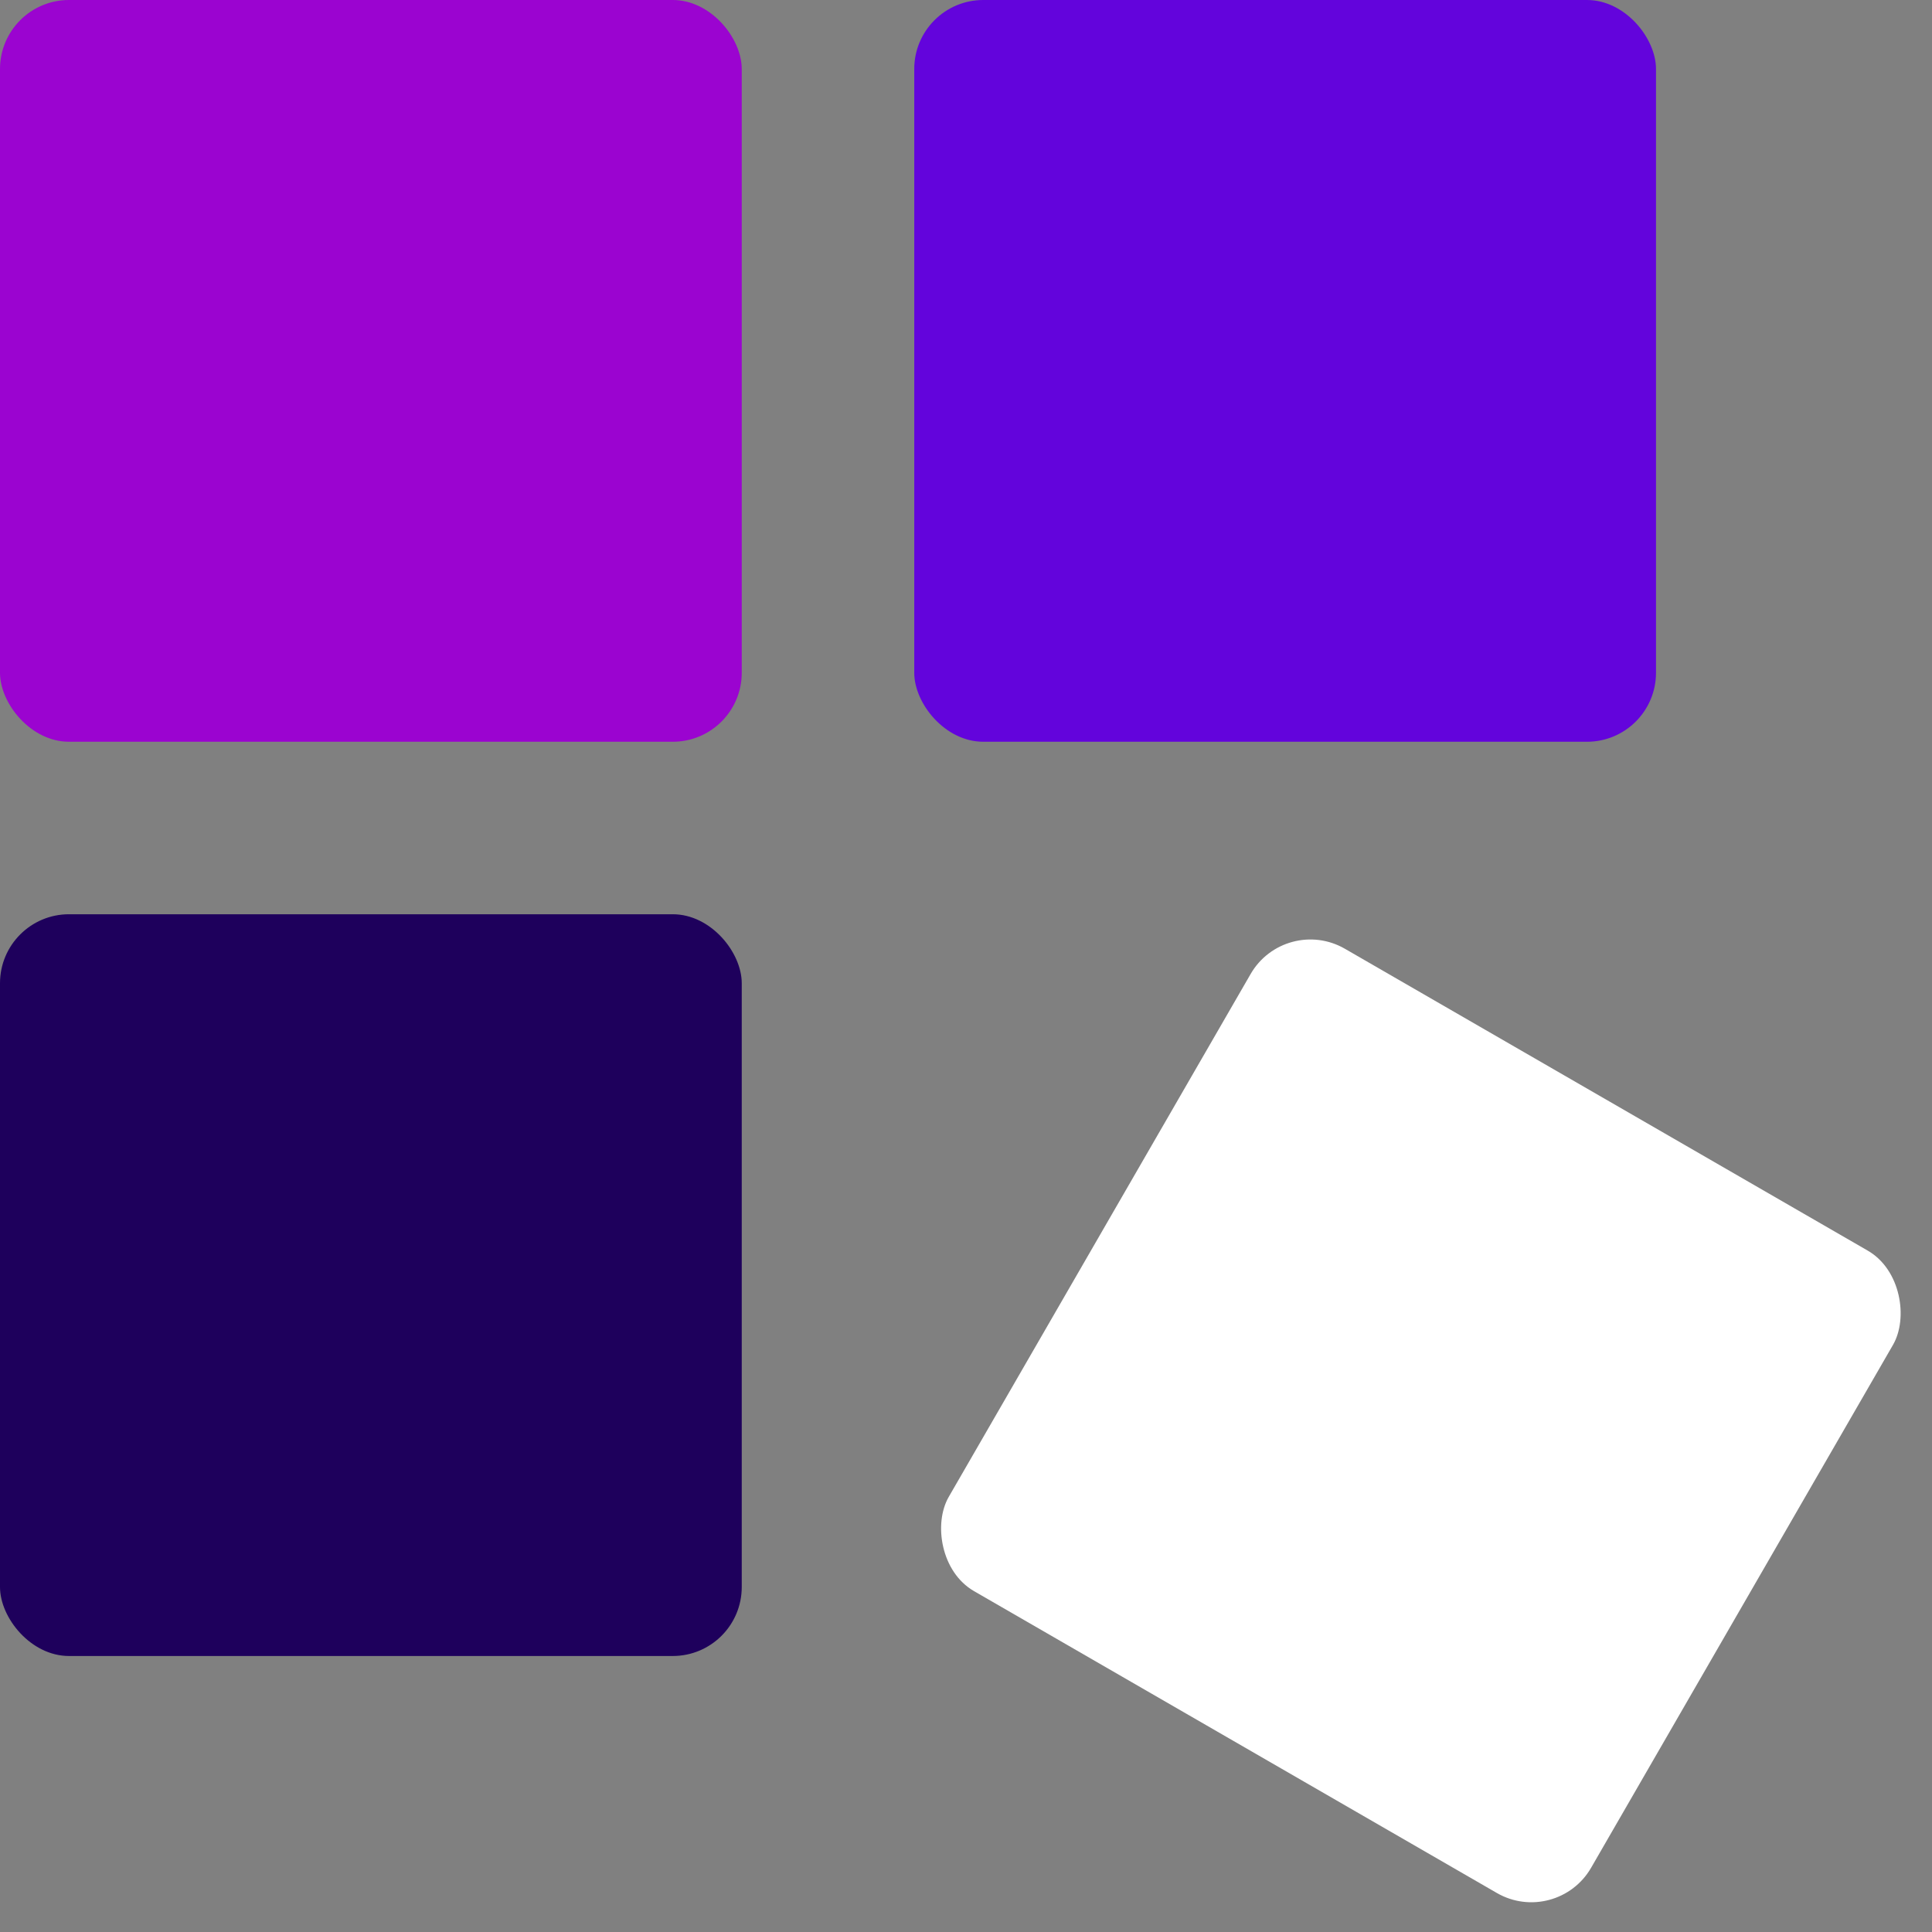 <svg xmlns="http://www.w3.org/2000/svg" width="224" height="224" fill="none" viewBox="0 0 224 224">
  <rect x="0" y="0" width="224" height="224" fill="#808080" stroke="none"/>
  <rect width="86" height="86" fill="#9B04D0" rx="8"/>
  <rect width="86" height="86" y="106" fill="#1E005C" rx="8"/>
  <rect width="86" height="86" x="106" fill="#6304DC" rx="8"/>
  <rect width="86" height="86" x="149" y="106" fill="#fff" rx="8" transform="rotate(30 149 106)"/>
</svg>
